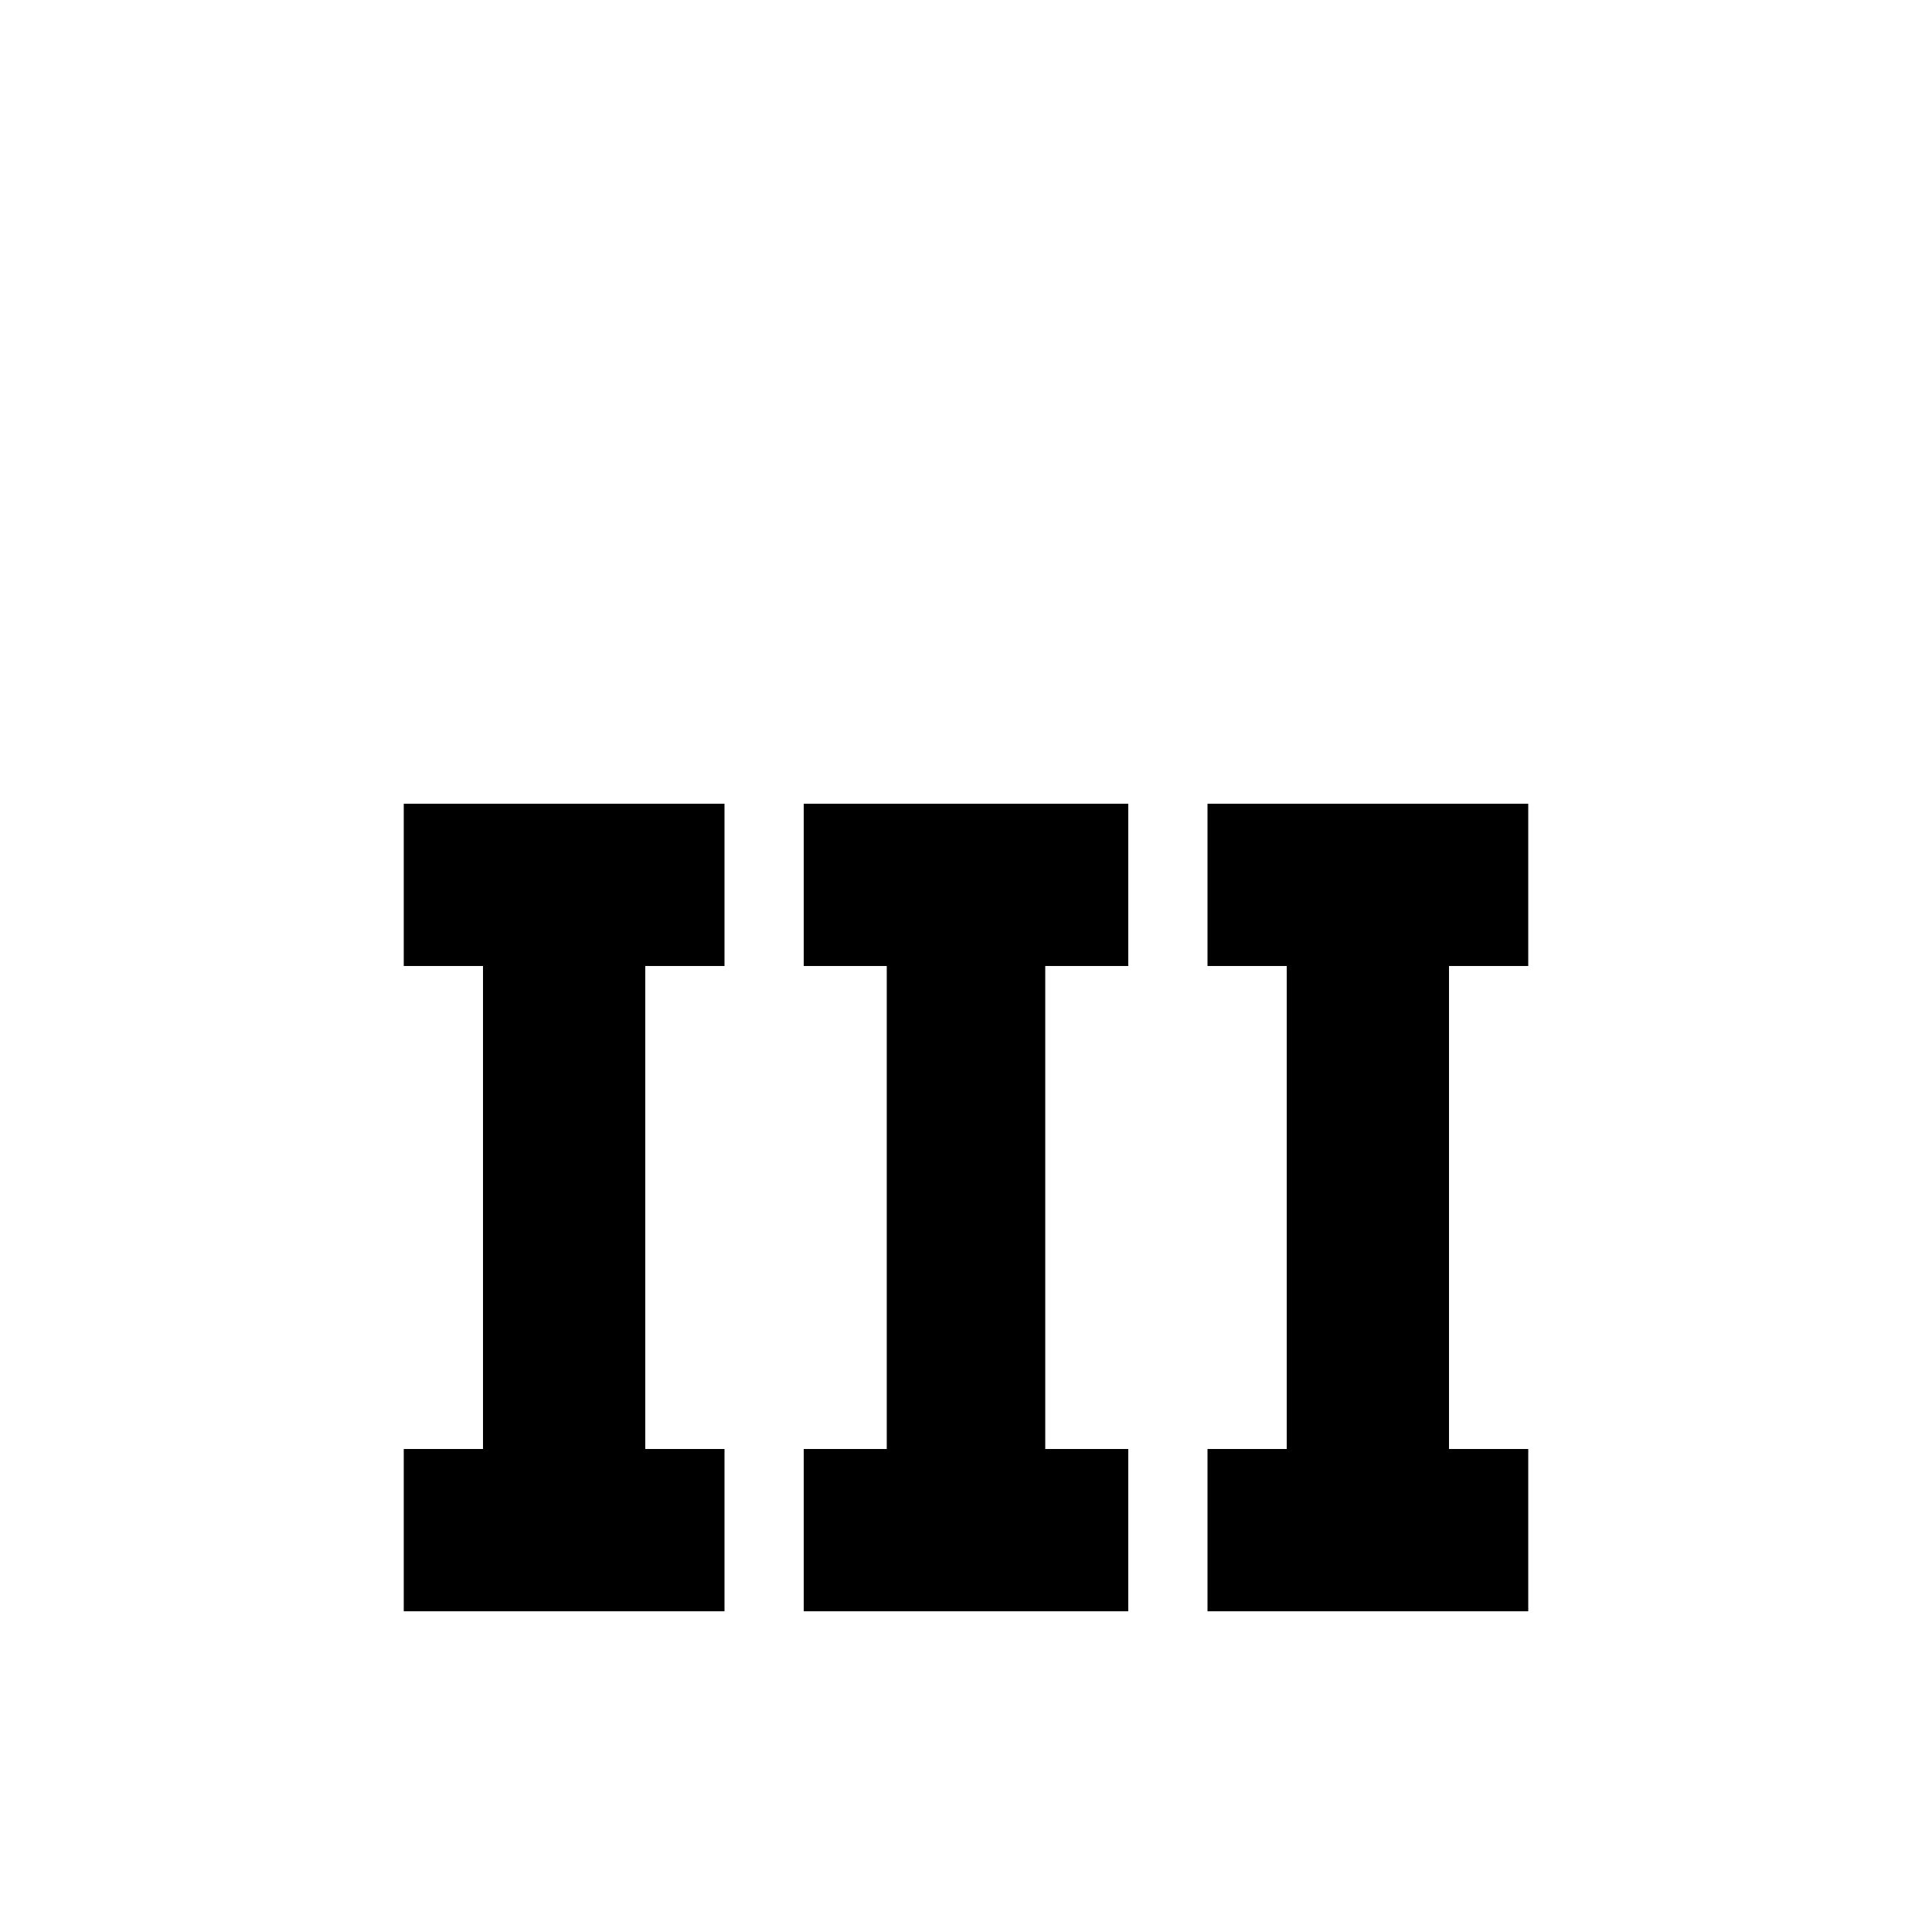 <svg xmlns="http://www.w3.org/2000/svg" viewBox="0 -512 512 512">
	<path fill="#000000" d="M192 -299V-256H171V-128H192V-85H107V-128H128V-256H107V-299ZM299 -299V-256H277V-128H299V-85H213V-128H235V-256H213V-299ZM405 -299V-256H384V-128H405V-85H320V-128H341V-256H320V-299Z"/>
</svg>